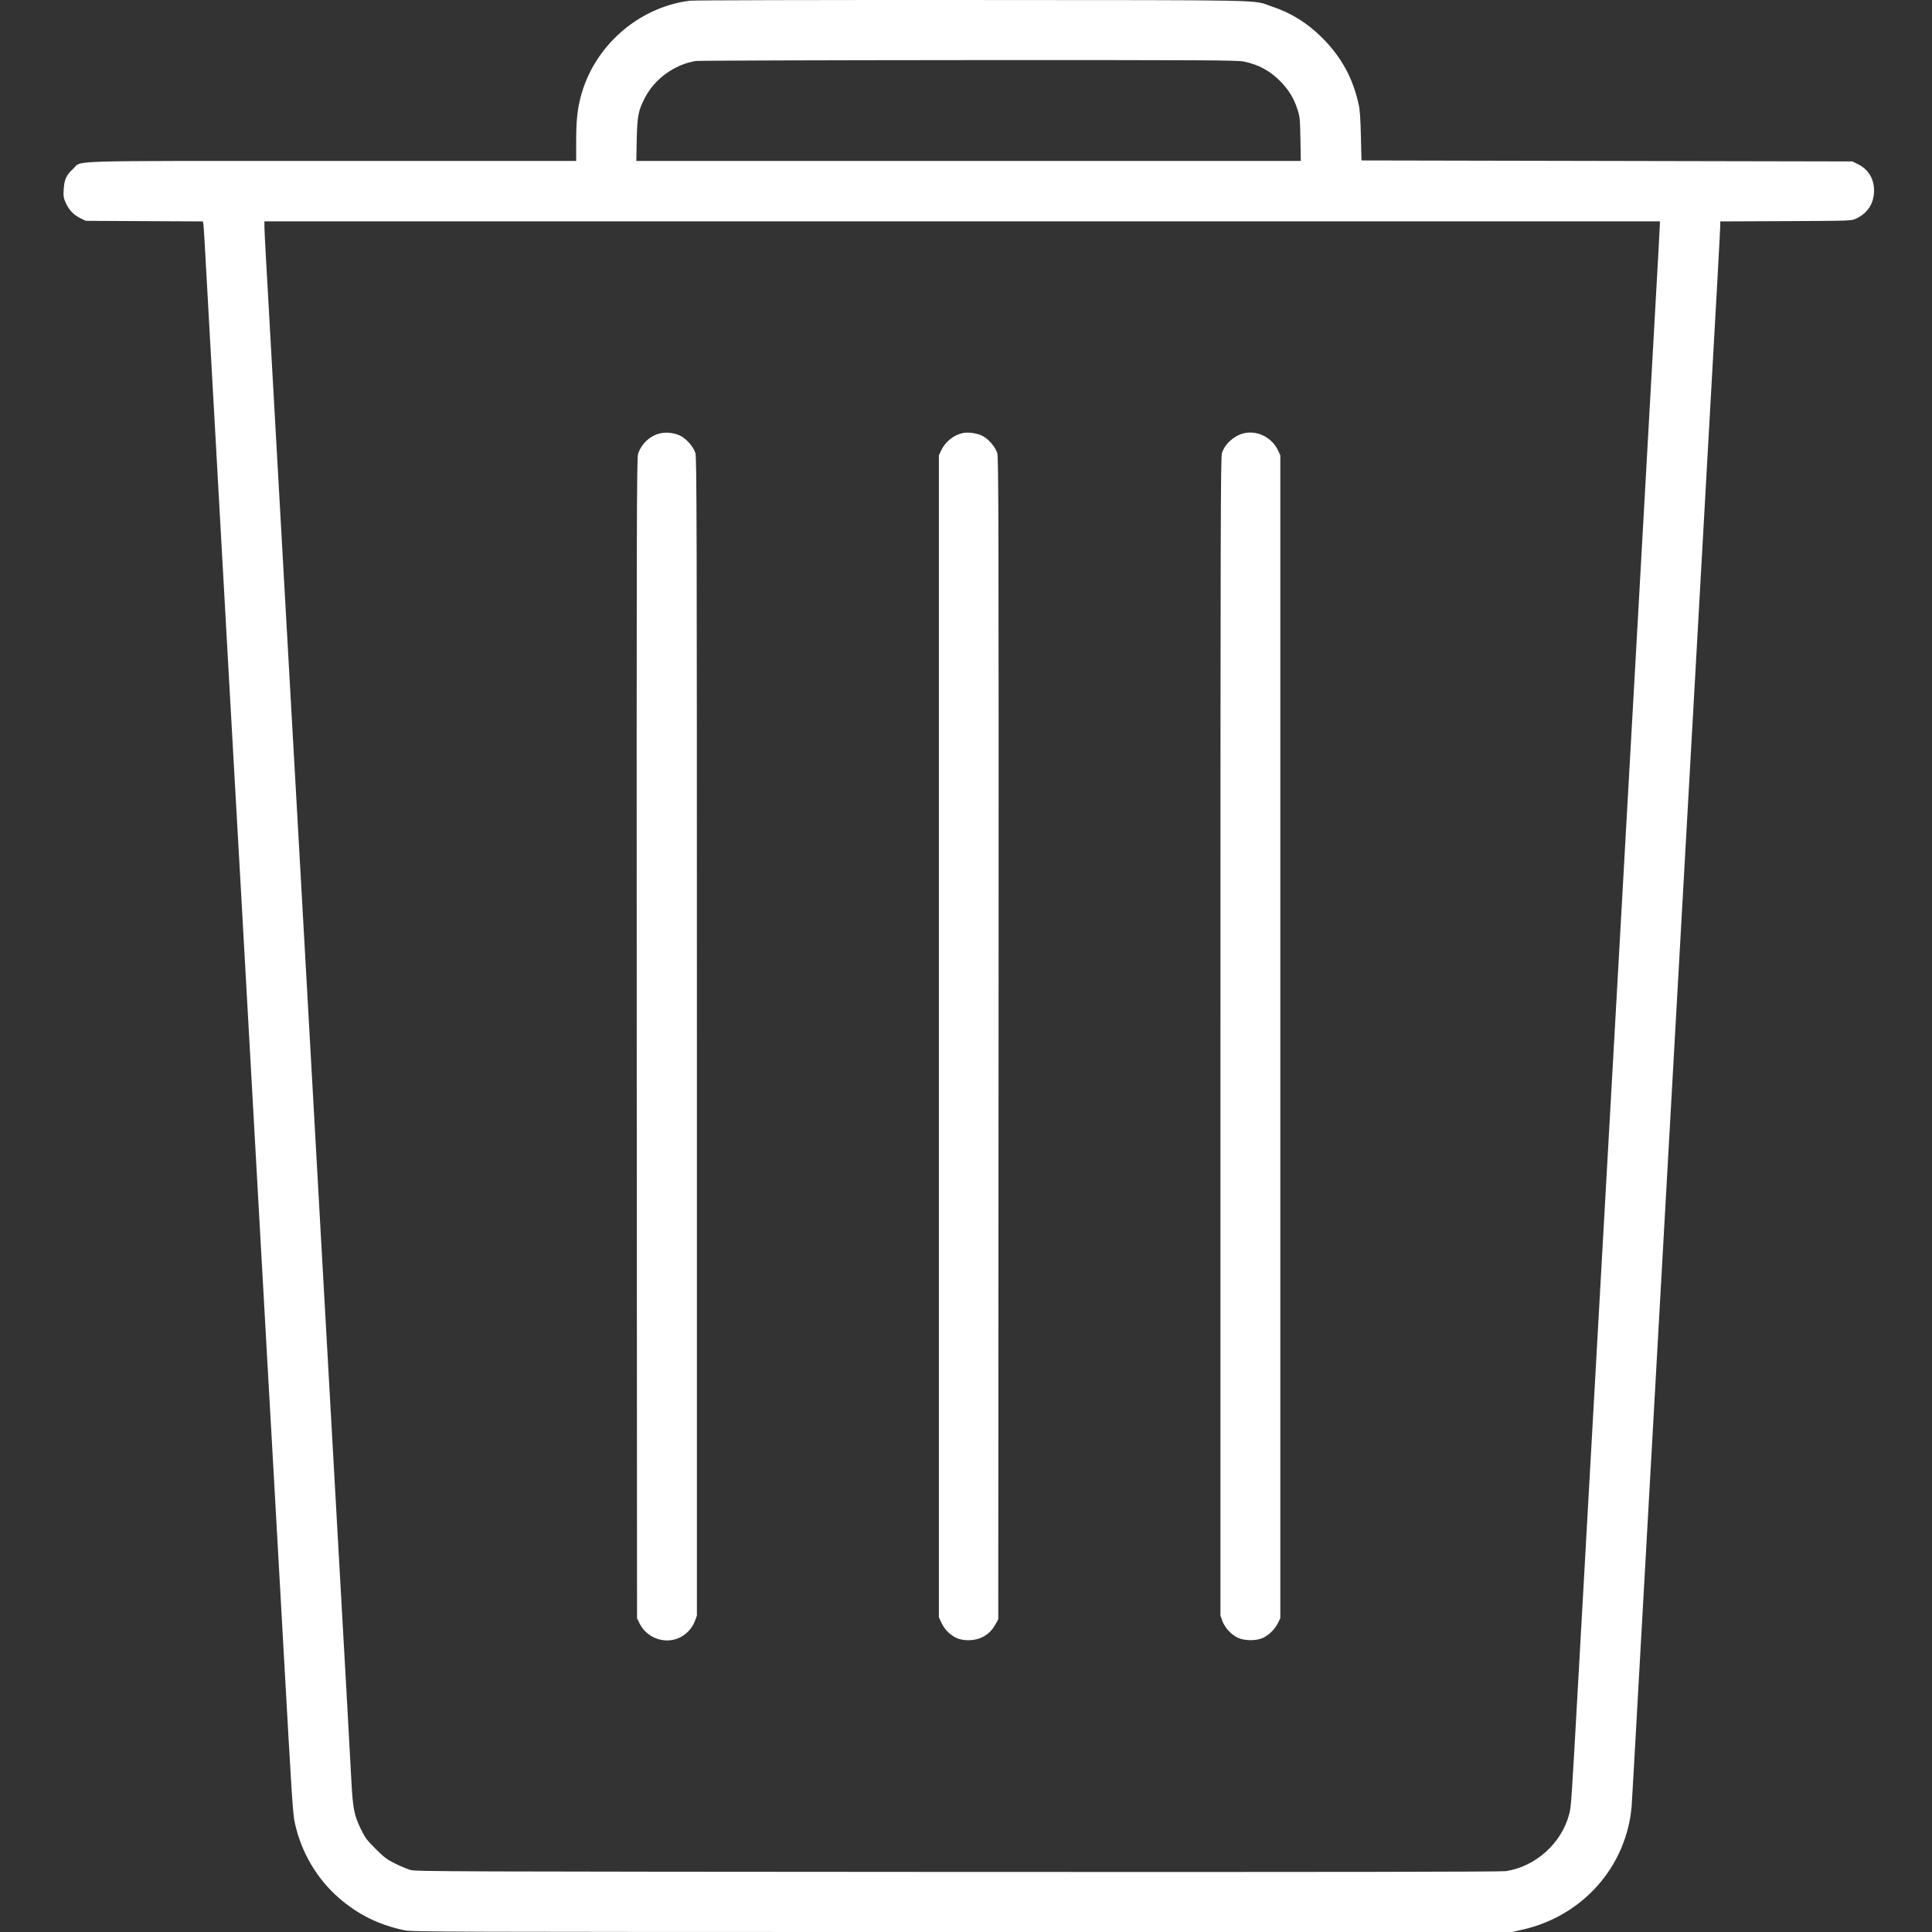 <svg xmlns="http://www.w3.org/2000/svg" xmlns:xlink="http://www.w3.org/1999/xlink" version="1.1" id="Your_Icon" x="0px" y="0px" width="100px" height="100px" viewBox="0 0 100 100" enable-background="new 0 0 100 100" xml:space="preserve">
<rect x="0" y="0" width="100" height="100" fill="#333333" stroke="none"/>
<g transform="translate(0,2000) scale(0.1,-0.1)">
	<path fill="#FFFFFF" d="M356.924,19999.627c-26.738-3.477-49.59-23.662-56.396-49.893c-1.748-6.709-2.305-12.598-2.305-23.408   v-9.629H171.787c-141.943,0-128.984,0.361-133.799-3.945c-3.633-3.281-4.717-5.635-5.02-10.703   c-0.205-3.691-0.049-4.561,1.025-6.973c1.738-3.838,4.043-6.25,7.48-7.939l2.92-1.436l30.322-0.156l30.322-0.146l0.264-1.641   c0.146-0.928,0.869-12.812,1.582-26.484c0.723-13.682,2.363-43.027,3.643-65.312c3.125-56.348,6.045-108.086,8.145-145.742   c0.967-17.617,2.256-40.059,2.812-49.941c0.566-9.834,2.051-36.377,3.33-58.916c3.281-59.062,6.611-118.027,8.965-160.078   c1.133-20.137,3.232-57.119,4.609-82.217c1.436-25.049,3.027-53.633,3.594-63.525c0.557-9.834,2.607-46.875,4.609-82.217   c4.707-84.16,4.961-88.057,6.094-93.232c3.379-15.107,11.426-28.682,22.842-38.574c9.893-8.555,20.391-13.73,33.604-16.592   c4.102-0.879,16.445-0.928,288.867-0.928h284.57l5.322,1.182c31.348,7.012,54.092,32.783,56.66,64.131   c0.146,2.1,1.787,30.586,3.584,63.271c1.797,32.676,3.535,63.467,3.838,68.379c0.312,4.922,1.689,29.609,3.076,54.814   c2.871,51.689,4.922,88.115,7.168,127.812c1.494,26.23,4.15,74.023,14.6,259.717c2.666,47.9,5.586,99.326,6.406,114.238   c4.922,87.031,7.178,127.803,7.178,129.697v2.158l33.955,0.146c33.506,0.156,33.965,0.156,36.318,1.289   c5.996,2.764,9.326,7.939,9.326,14.492c0,6.201-2.969,11.064-8.301,13.682l-2.92,1.436l-127.041,0.254l-127.041,0.254   l-0.303,12.549c-0.205,9.072-0.518,13.682-1.182,16.543c-2.969,13.584-8.965,24.443-18.691,34.229   c-7.891,7.881-16.035,12.959-26.279,16.387c-10.459,3.535,3.115,3.232-154.863,3.33   C422.344,20000.037,358.926,19999.891,356.924,19999.627z M643.896,19968.123c7.627-1.582,13.672-4.863,19.053-10.449   c4.053-4.15,6.768-8.604,8.555-14.082c1.279-3.848,1.387-4.873,1.592-15.469l0.205-11.426H501.328H329.365l0.205,11.162   c0.303,12.354,0.82,14.961,4.307,21.67c5.117,9.736,15.205,17.061,26.221,18.906c1.338,0.205,64.854,0.41,141.133,0.459   C626.221,19968.943,640.312,19968.846,643.896,19968.123z M859.15,19883.963c0-0.771-1.025-19.727-2.305-42.109   c-2.256-40.723-5.127-91.748-8.965-160.029c-2.773-49.482-5.381-95.898-6.914-122.949c-0.723-12.393-2.207-39.131-3.33-59.414   c-1.133-20.293-2.871-51.074-3.848-68.389s-3.076-54.199-4.609-81.963s-3.281-58.506-3.838-68.389   c-1.182-20.957-4.463-79.609-8.457-150.859c-3.486-62.246-3.633-64.961-4.658-68.799c-3.896-15.059-17.373-27.207-32.734-29.561   c-2.51-0.361-87.344-0.508-283.799-0.41c-264.941,0.156-280.361,0.205-283.281,1.025c-1.689,0.518-5.273,2.002-7.939,3.33   c-4.15,2.051-5.635,3.174-10.039,7.578c-4.658,4.619-5.43,5.693-7.783,10.508c-3.232,6.66-3.994,10.342-4.717,23.564   c-0.869,16.65-3.945,71.562-6.406,115c-1.279,22.539-4.863,86.162-7.939,141.387c-3.066,55.225-6.66,118.945-7.939,141.641   s-3.018,53.477-3.838,68.389c-0.869,14.951-2.1,37.549-2.822,50.195c-0.713,12.705-1.738,30.996-2.305,40.732   c-0.557,9.727-3.535,63.105-6.66,118.584c-3.125,55.527-5.986,106.758-6.396,113.926c-0.41,7.119-0.771,14.248-0.771,15.732v2.764   h361.143H859.15V19883.963z"/>
	<path fill="#FFFFFF" d="M341.348,19775.613c-5.117-1.279-9.629-5.635-11.113-10.703c-0.664-2.402-0.771-36.211-0.664-302.598   l0.156-299.922l1.221-2.51c3.594-7.334,12.197-10.811,19.678-7.998c3.994,1.484,7.529,5.02,8.965,8.867l1.123,2.969v299.57   c0,266.689-0.098,299.834-0.762,302.188c-1.025,3.379-4.971,7.783-8.301,9.219   C348.32,19776.082,344.629,19776.434,341.348,19775.613z"/>
	<path fill="#FFFFFF" d="M498.516,19775.877c-4.922-0.977-9.277-4.512-11.475-9.229l-1.074-2.354v-300.693v-300.703l1.328-2.871   c1.592-3.379,4.307-6.143,7.578-7.734c3.594-1.787,9.531-1.689,13.477,0.254c3.125,1.543,5.381,3.799,7.168,7.178l1.182,2.148   l0.156,300.439c0.098,266.689,0,300.703-0.664,303.115c-1.025,3.428-4.922,7.832-8.301,9.268   C505.019,19775.877,501.074,19776.385,498.516,19775.877z"/>
	<path fill="#FFFFFF" d="M644.15,19775.818c-5.127-1.074-10.244-5.576-11.68-10.391c-0.664-2.305-0.771-36.475-0.771-302.139   v-299.57l1.074-2.92c1.338-3.486,4.619-6.963,8.047-8.555c3.486-1.592,9.678-1.592,13.008,0.049   c3.125,1.543,5.996,4.404,7.588,7.529l1.279,2.568v300.947v300.957l-1.074,2.354   C658.496,19773.416,651.172,19777.254,644.15,19775.818z"/>
</g>
</svg>